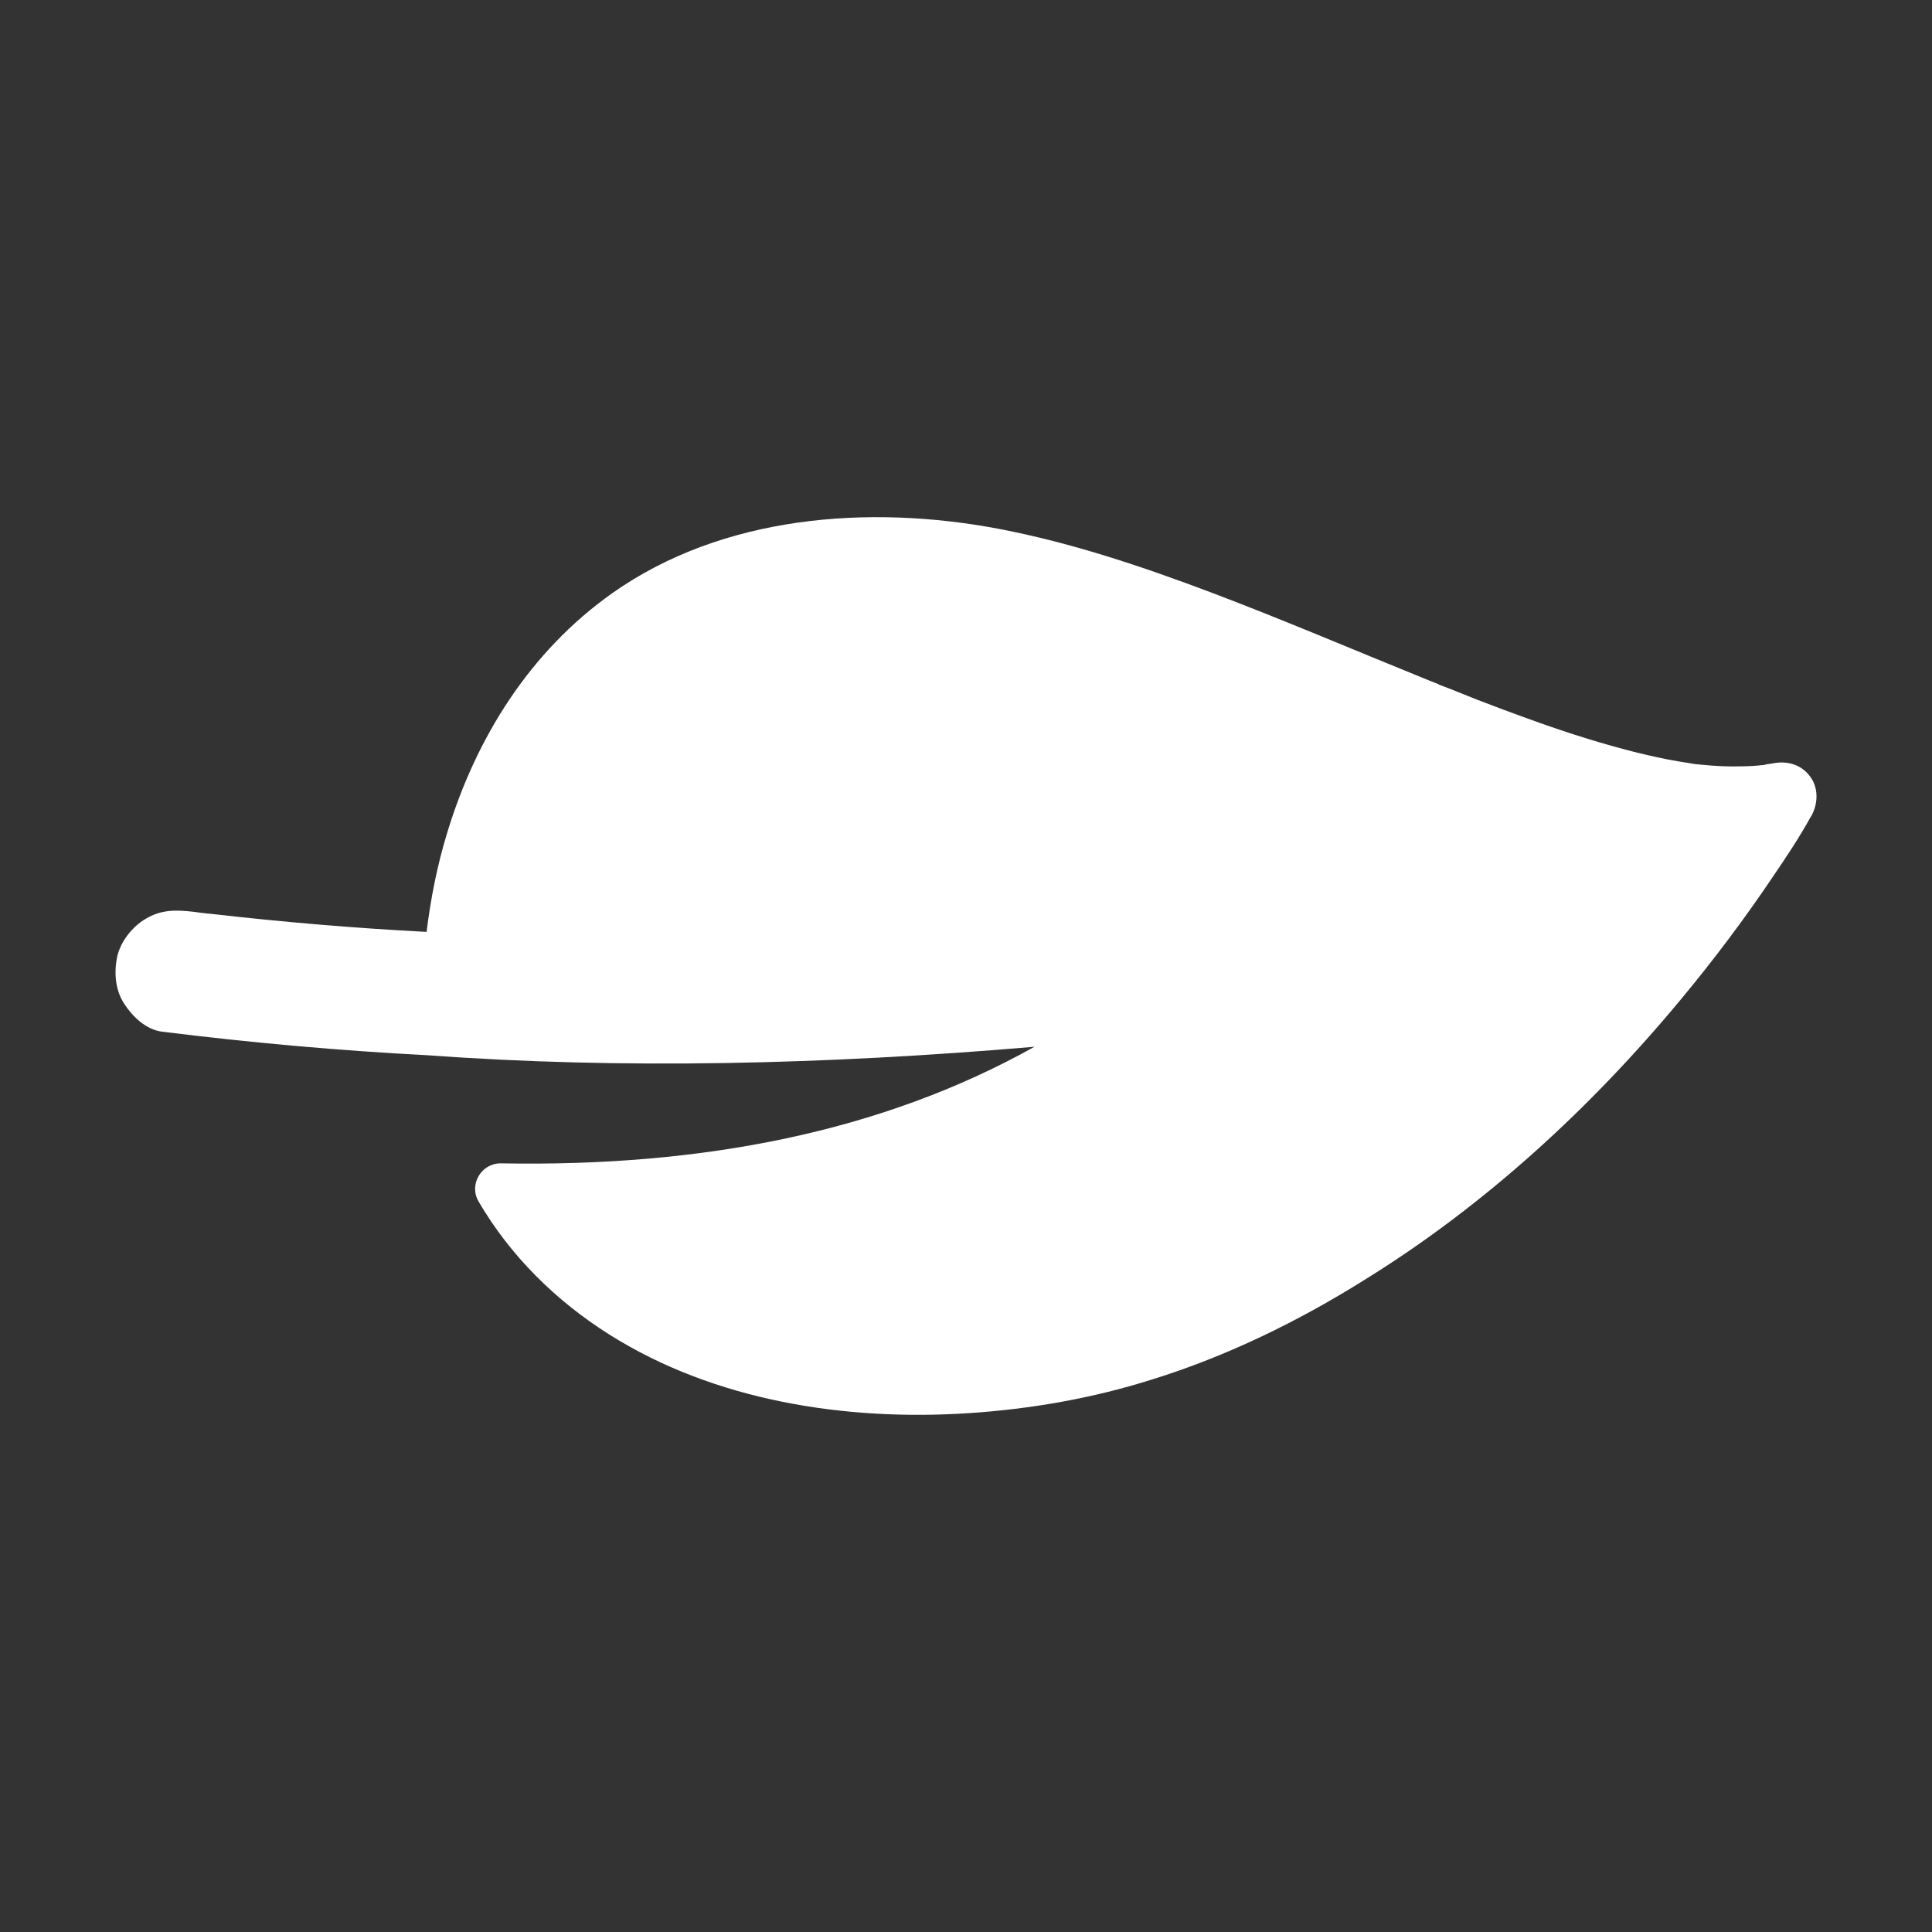 <?xml version="1.0" encoding="utf-8"?>
<!-- Generator: Adobe Illustrator 15.1.0, SVG Export Plug-In . SVG Version: 6.00 Build 0)  -->
<!DOCTYPE svg PUBLIC "-//W3C//DTD SVG 1.1//EN" "http://www.w3.org/Graphics/SVG/1.1/DTD/svg11.dtd">
<svg version="1.1" id="Layer_1" xmlns="http://www.w3.org/2000/svg" xmlns:xlink="http://www.w3.org/1999/xlink" x="0px" y="0px"
	 width="20px" height="20px" viewBox="0 0 20 20" enable-background="new 0 0 20 20" xml:space="preserve">
<rect x="0" y="0" width="20" height="20" fill="#333333" stroke="none"/>
<path fill="#FFFFFF" d="M10.027,14.629c0.641-0.042,1.285-0.154,1.9-0.349c0.77-0.239,1.508-0.599,2.189-1.025
	c1.25-0.771,2.35-1.783,3.285-2.91c0.338-0.407,0.658-0.832,0.953-1.271c0.137-0.201,0.273-0.405,0.391-0.619
	c0.002-0.004,0.006-0.008,0.008-0.012c0.063-0.116,0.072-0.263,0.004-0.377c-0.092-0.148-0.248-0.196-0.408-0.163
	c-0.029,0.006-0.061,0.007-0.086,0.015c-0.008,0.002-0.016,0.002-0.02,0.002c-0.07,0.009-0.141,0.012-0.211,0.013
	c-0.137,0.004-0.271-0.002-0.408-0.016c-0.01,0.001-0.025-0.002-0.039-0.004c-0.029-0.001-0.061-0.006-0.09-0.012
	c-0.076-0.011-0.154-0.025-0.23-0.039c-0.156-0.032-0.309-0.066-0.461-0.108c-0.334-0.089-0.664-0.197-0.988-0.315
	c-0.174-0.063-0.348-0.127-0.52-0.194c-0.092-0.036-0.184-0.074-0.275-0.11c-0.039-0.015-0.078-0.03-0.117-0.045
	c-0.002,0-0.006-0.001-0.008-0.004c-0.004,0-0.008-0.005-0.012-0.006c-0.025-0.01-0.051-0.021-0.076-0.03
	c-0.756-0.306-1.508-0.628-2.271-0.917c-0.717-0.27-1.451-0.517-2.206-0.66c-1.34-0.252-2.852-0.139-3.995,0.669
	C5.485,6.745,4.927,7.637,4.628,8.625C4.526,8.958,4.458,9.304,4.416,9.647c-0.746-0.039-1.49-0.102-2.233-0.187
	C2.122,9.456,2.059,9.445,1.996,9.438C1.819,9.418,1.667,9.416,1.509,9.511C1.372,9.59,1.248,9.746,1.213,9.903
	c-0.033,0.161-0.022,0.342,0.071,0.485c0.085,0.133,0.227,0.272,0.395,0.292c0.914,0.114,1.831,0.196,2.749,0.244
	c2,0.146,4.104,0.098,6.281-0.088c-1.587,0.887-3.451,1.245-5.523,1.207c-0.203-0.003-0.335,0.219-0.232,0.394
	c0,0.002,0.002,0.003,0.002,0.004c0.329,0.562,0.799,1.025,1.347,1.371C7.396,14.504,8.757,14.712,10.027,14.629z M4.418,10.86
	L4.418,10.86l-0.002,0.001l0-0.001H4.418z M5.107,9.828L5.104,9.827l0-0.002C5.106,9.828,5.107,9.828,5.107,9.828z M5.109,9.821
	L5.107,9.82c0,0,0.002,0.001,0.002-0.001L5.109,9.821z"/>
</svg>
